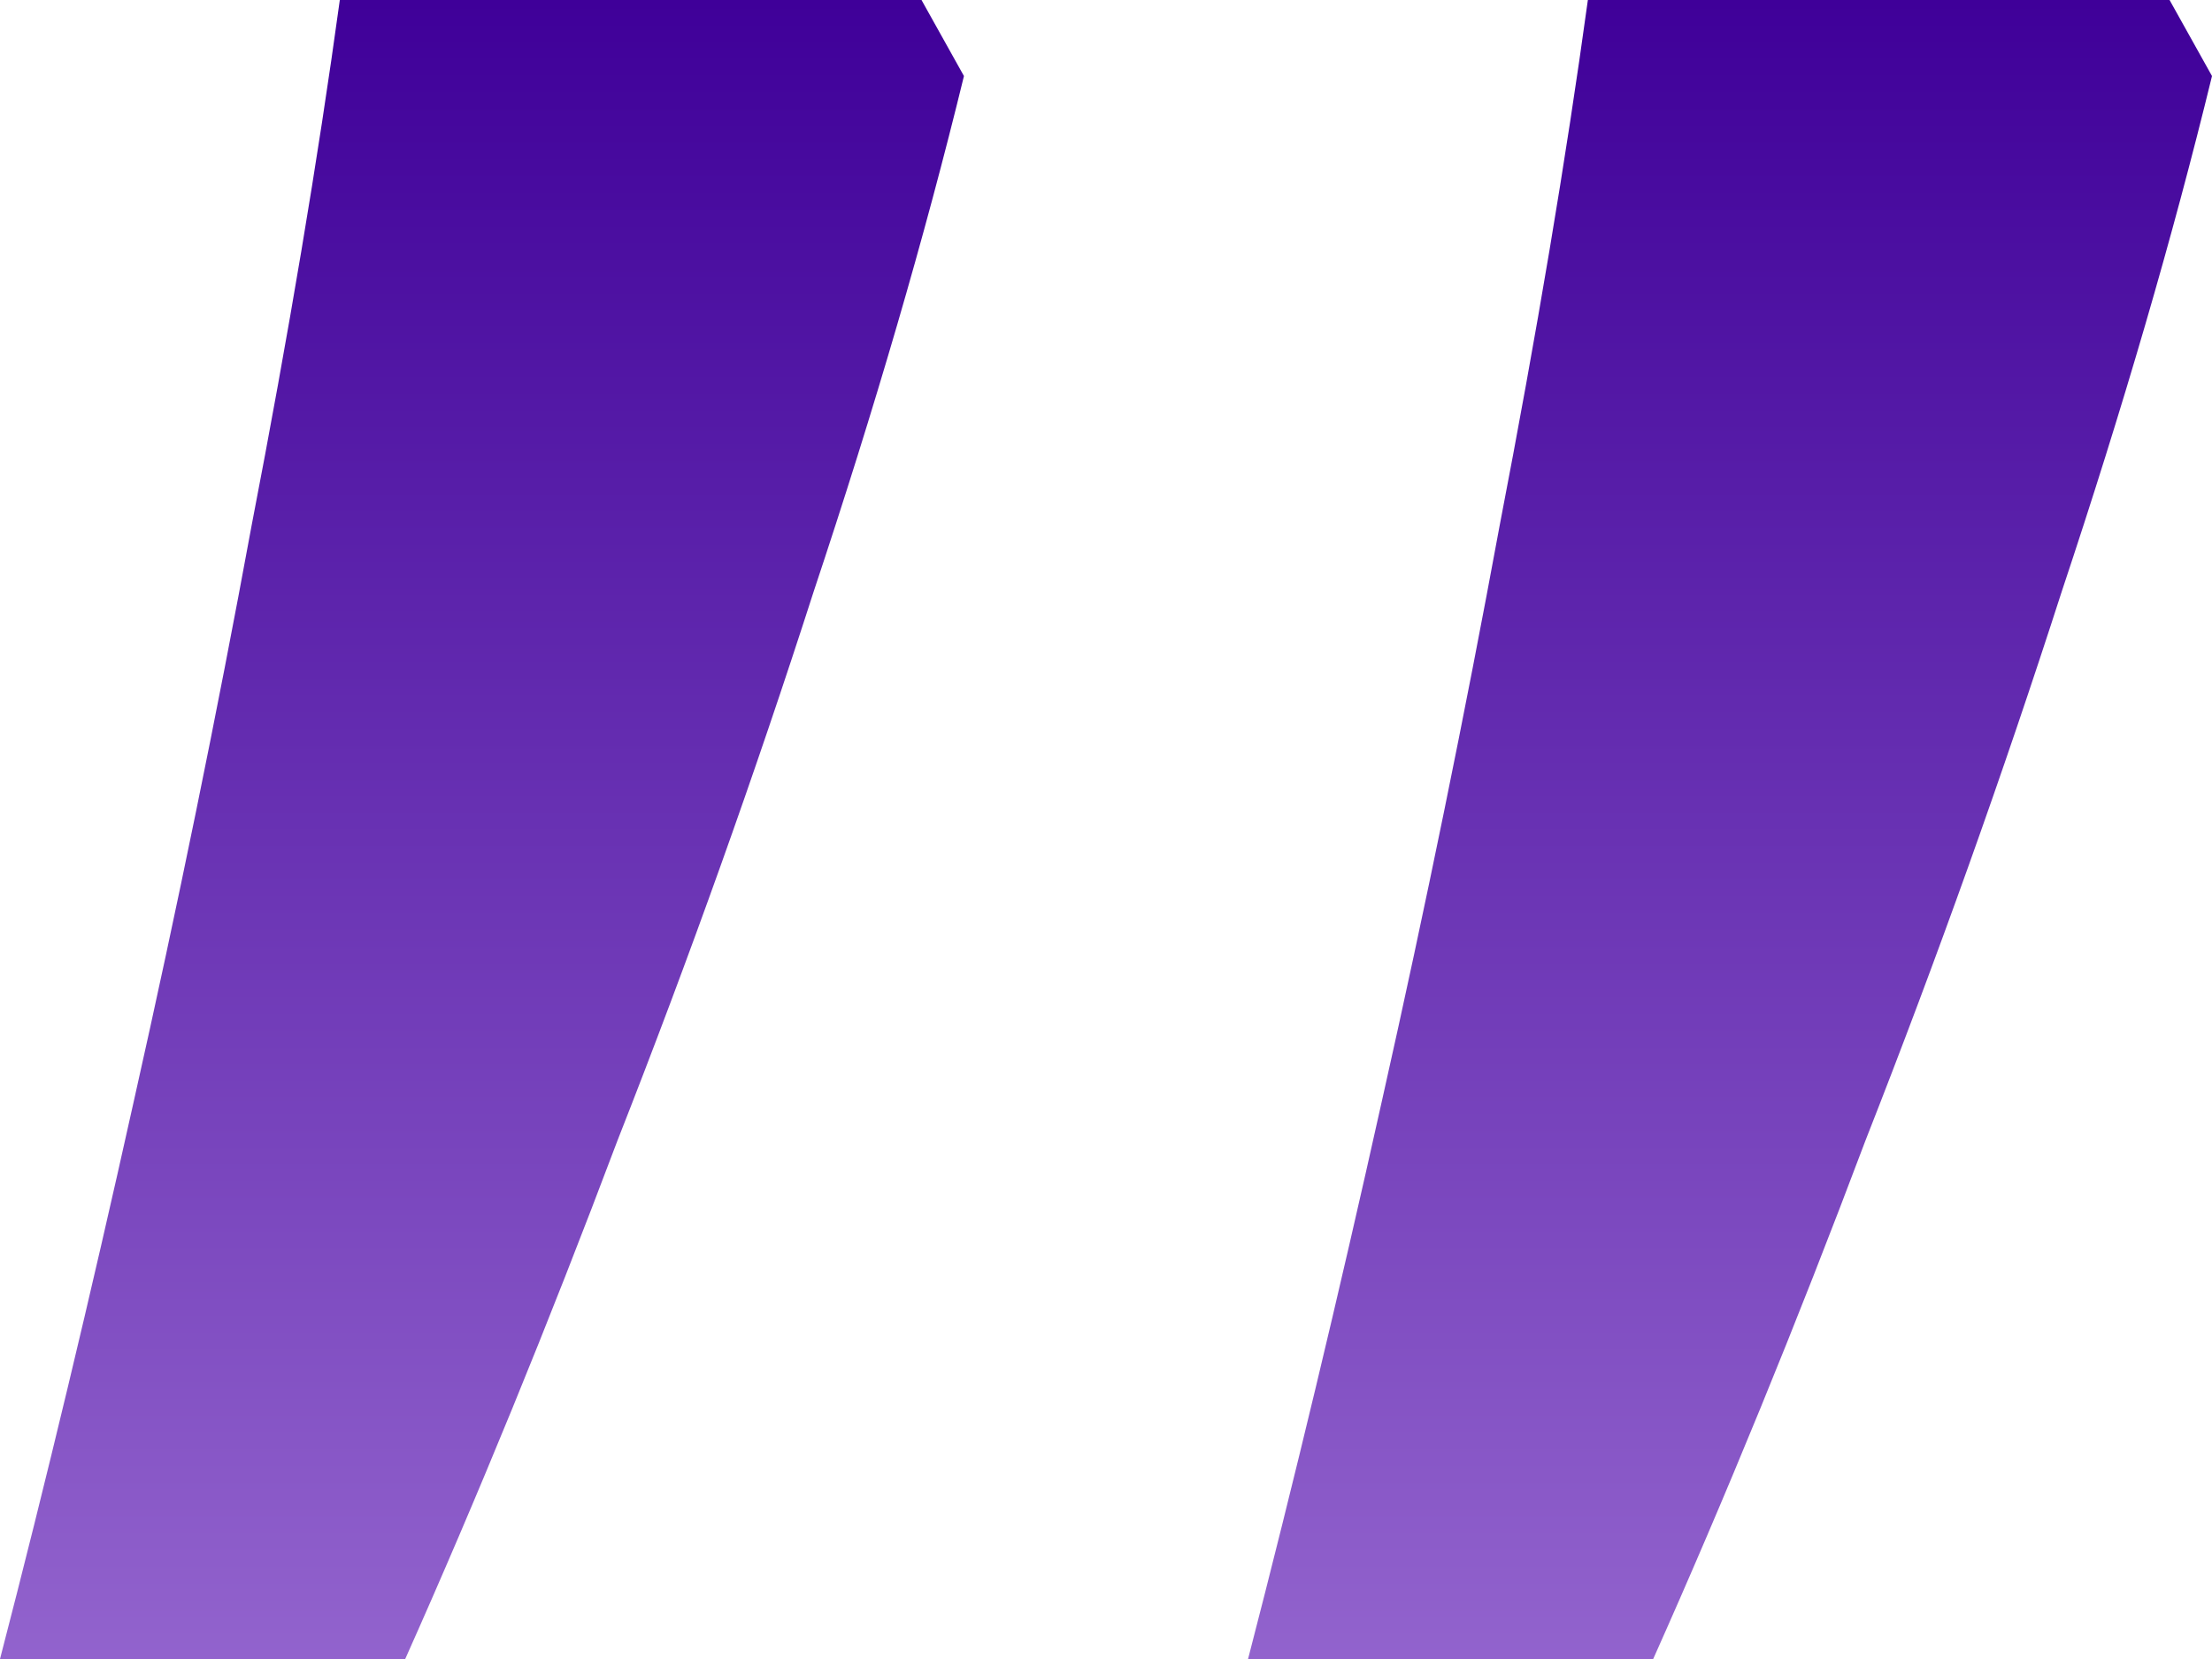 <svg width="32" height="24" viewBox="0 0 32 24" fill="none" xmlns="http://www.w3.org/2000/svg">
<path d="M13.331 0L13.945 1.1C13.378 3.426 12.653 5.912 11.771 8.558C10.92 11.203 9.975 13.849 8.935 16.494C7.926 19.171 6.902 21.673 5.862 24H0C0.662 21.45 1.308 18.757 1.938 15.92C2.568 13.116 3.136 10.343 3.64 7.602C4.176 4.829 4.601 2.295 4.916 0H13.331Z" fill="url(#paint0_linear_258_502)"/>
<path d="M31.386 0L32 1.1C31.433 3.426 30.708 5.912 29.826 8.558C28.974 11.203 28.029 13.849 26.989 16.494C25.981 19.171 24.956 21.673 23.916 24H18.055C18.716 21.45 19.362 18.757 19.993 15.92C20.623 13.116 21.19 10.343 21.695 7.602C22.23 4.829 22.656 2.295 22.971 0H31.386Z" fill="url(#paint1_linear_258_502)"/>
<defs>
<linearGradient id="paint0_linear_258_502" x1="16" y1="0" x2="16" y2="24" gradientUnits="userSpaceOnUse">
<stop stop-color="#3F0099"/>
<stop offset="1" stop-color="#9263CD"/>
</linearGradient>
<linearGradient id="paint1_linear_258_502" x1="16" y1="0" x2="16" y2="24" gradientUnits="userSpaceOnUse">
<stop stop-color="#3F0099"/>
<stop offset="1" stop-color="#9263CD"/>
</linearGradient>
</defs>
</svg>
